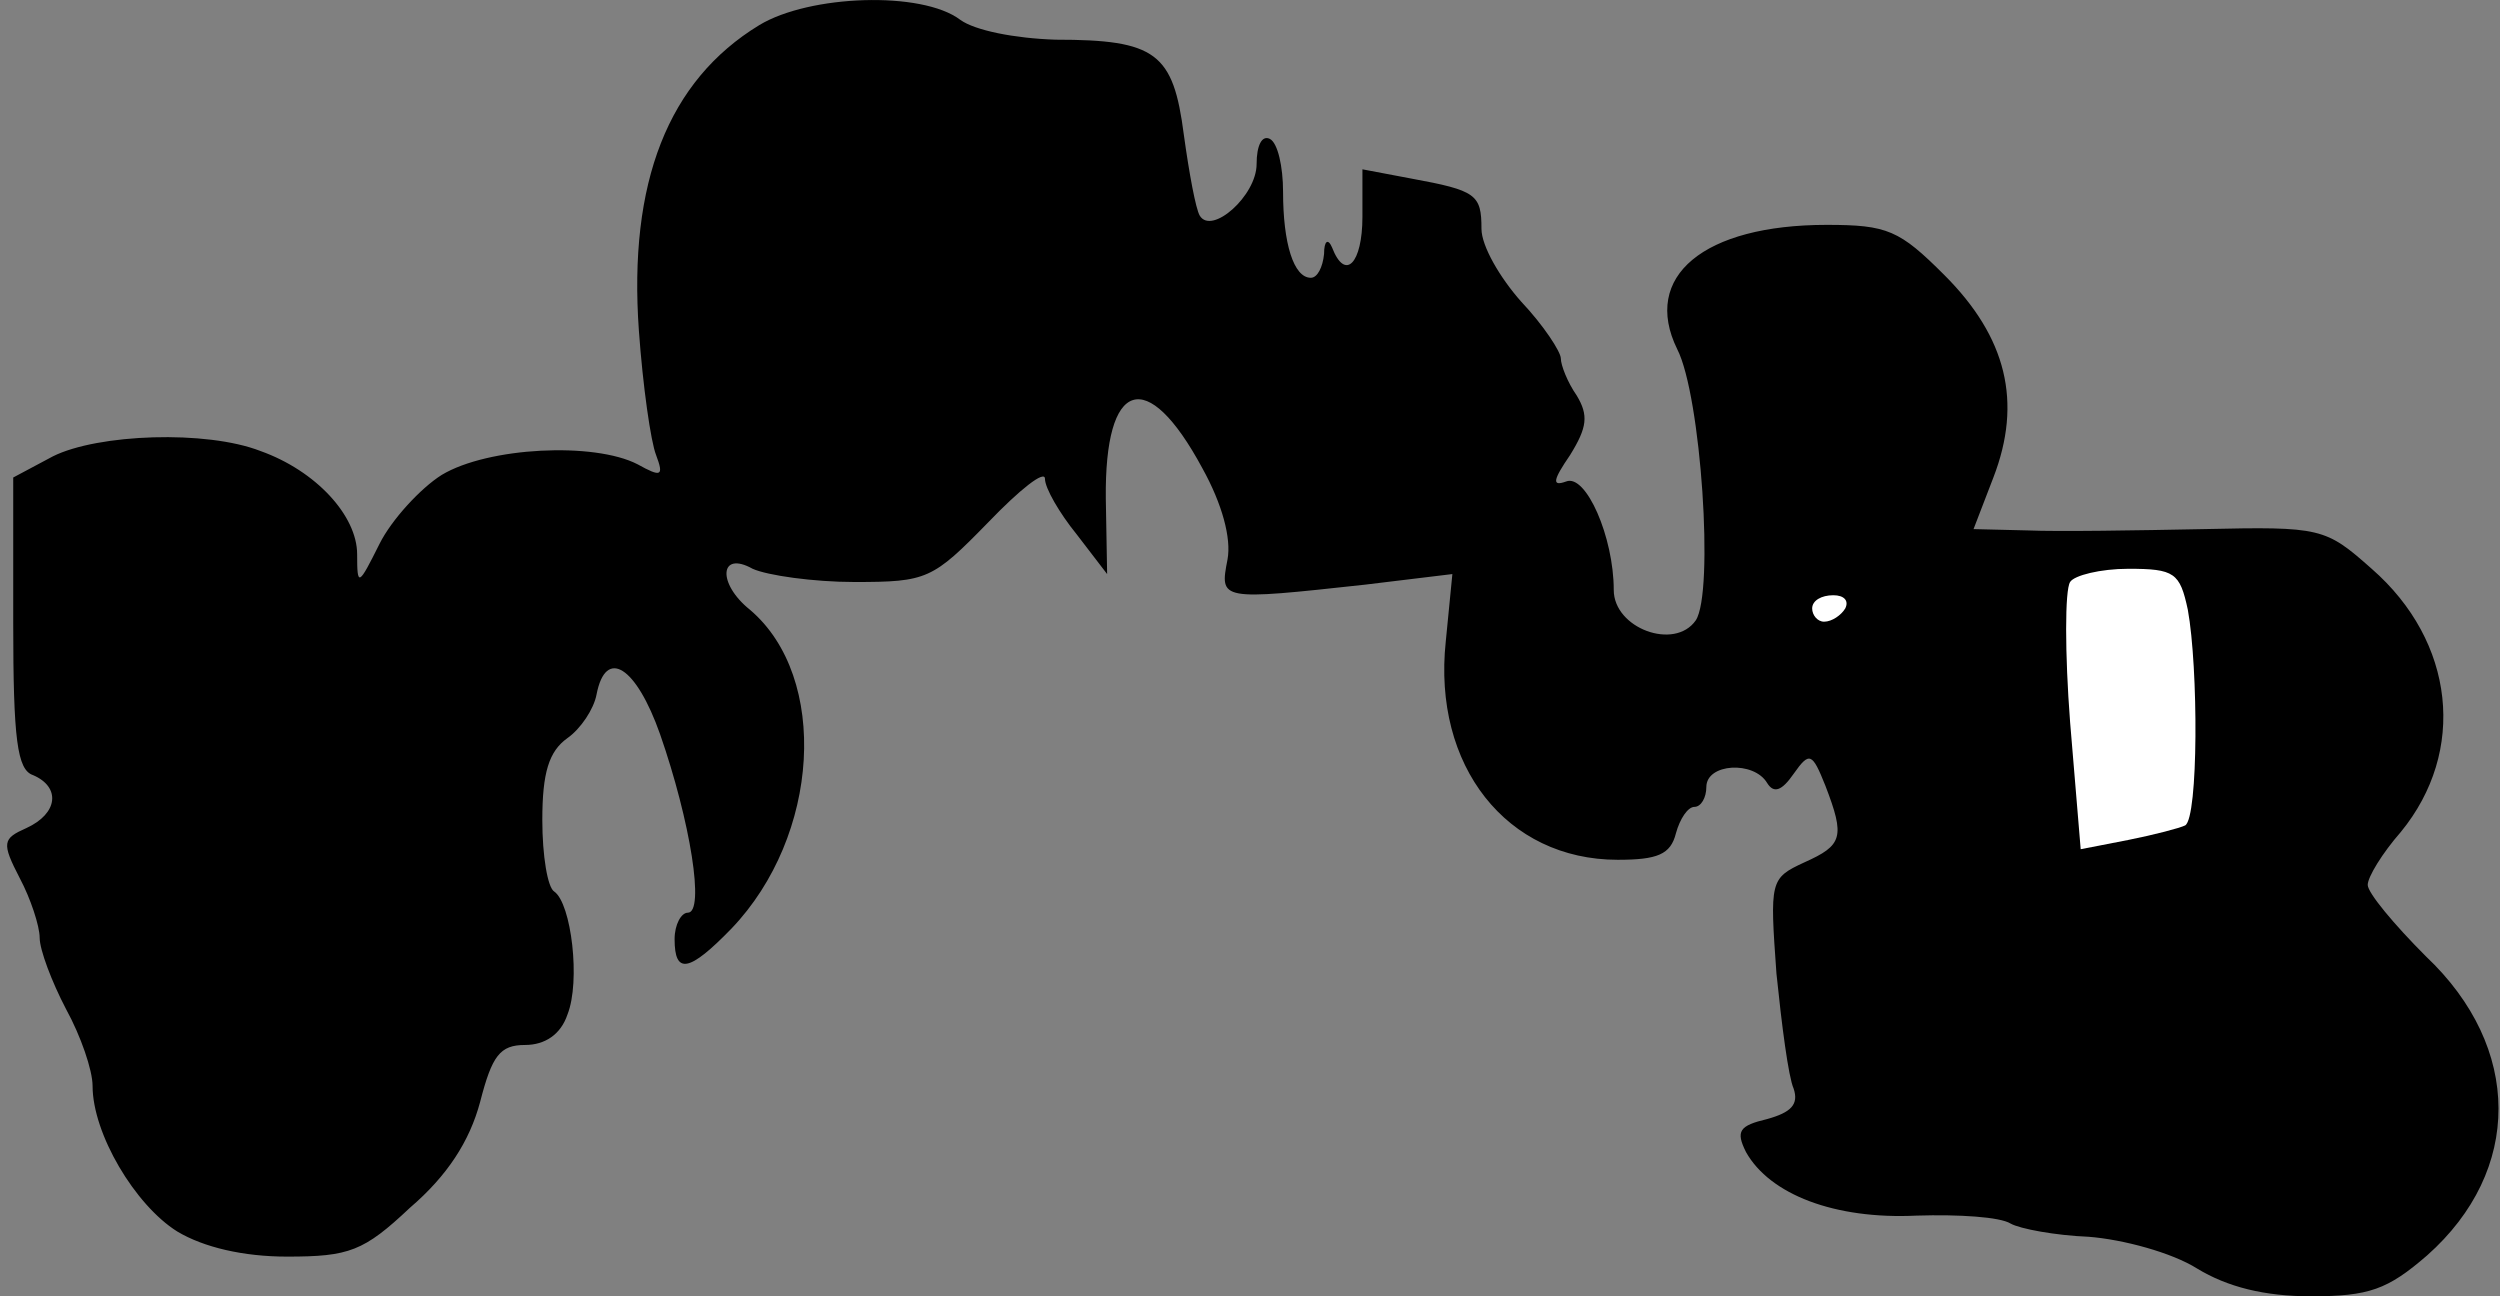 <?xml version="1.0" standalone="no"?>
<!DOCTYPE svg PUBLIC "-//W3C//DTD SVG 20010904//EN"
 "http://www.w3.org/TR/2001/REC-SVG-20010904/DTD/svg10.dtd">
<svg version="1.0" xmlns="http://www.w3.org/2000/svg"
 width="189pt" height="98pt" viewBox="0 0 189 98"
 preserveAspectRatio="xMidYMid meet">
<rect x="0" y="0" width="189" height="98" fill="#808080" stroke="none"/>
<g transform="translate(0,98) scale(0.1,-0.1)"
fill="#000000" stroke="none">
<path fill="#000000" stroke="none" d="M574 961 c-69 -42 -99 -119 -91 -231 3
-42 9 -84 13 -94 6 -16 4 -17 -14 -7 -33 17 -113 13 -148 -8 -16 -10 -38 -34
-47 -52 -16 -32 -17 -33 -17 -8 0 29 -31 63 -73 78 -41 16 -123 13 -157 -4
l-30 -16 0 -110 c0 -88 3 -111 15 -115 21 -9 19 -29 -5 -40 -18 -8 -19 -11 -5
-38 8 -15 15 -36 15 -45 0 -9 9 -33 20 -54 11 -20 20 -46 20 -58 0 -36 32 -90
64 -110 20 -12 50 -19 83 -19 47 0 58 4 93 37 28 24 45 50 53 80 9 35 15 43
34 43 15 0 27 8 32 23 10 25 3 84 -10 93 -5 3 -9 27 -9 54 0 36 5 52 19 62 10
7 20 22 22 33 7 36 30 21 48 -30 23 -66 34 -135 21 -135 -5 0 -10 -9 -10 -20
0 -27 11 -25 43 8 67 70 74 190 14 241 -25 20 -23 45 2 31 11 -5 46 -10 77
-10 55 0 59 2 101 45 24 25 43 40 43 33 0 -7 11 -26 24 -42 l23 -30 -1 57 c-1
90 31 101 73 23 15 -27 22 -53 19 -69 -6 -31 -6 -31 104 -19 l66 8 -5 -51
c-10 -94 46 -165 130 -165 30 0 40 4 44 20 3 11 9 20 14 20 5 0 9 7 9 15 0 18
36 20 46 3 5 -8 11 -6 20 7 12 17 14 16 24 -9 15 -39 13 -45 -16 -58 -26 -12
-26 -14 -21 -84 4 -39 9 -78 13 -87 4 -12 -2 -18 -20 -23 -21 -5 -24 -9 -16
-25 18 -32 67 -51 129 -48 32 1 63 -1 71 -6 7 -4 34 -9 59 -10 26 -2 63 -12
82 -24 23 -14 51 -21 86 -21 44 0 58 5 88 31 72 64 72 157 -1 226 -24 24 -44
48 -44 54 0 6 11 24 25 40 50 61 41 144 -22 199 -35 31 -38 32 -127 30 -50 -1
-110 -2 -133 -1 l-41 1 15 39 c22 57 10 106 -37 153 -34 34 -43 38 -89 38 -93
0 -140 -39 -113 -94 18 -35 28 -184 14 -205 -16 -23 -62 -6 -62 23 0 40 -21
88 -36 82 -11 -4 -10 1 3 20 13 21 14 30 5 45 -7 10 -12 23 -12 28 0 5 -13 25
-30 43 -16 18 -30 42 -30 55 0 26 -4 29 -53 38 l-37 7 0 -36 c0 -35 -13 -49
-23 -23 -3 7 -6 5 -6 -5 -1 -10 -5 -18 -10 -18 -13 0 -21 26 -21 65 0 19 -4
37 -10 40 -6 3 -10 -5 -10 -19 0 -24 -34 -54 -43 -39 -3 5 -8 32 -12 61 -8 62
-21 72 -97 72 -31 1 -61 7 -72 15 -29 22 -114 19 -152 -4z"/>
<path fill="#ffffff" stroke="none" d="M1654 519 c8 -44 8 -157 -2 -163 -4 -2
-23 -7 -43 -11 l-36 -7 -8 96 c-4 52 -4 100 0 106 3 5 23 10 44 10 35 0 39 -3
45 -31z"/>
<path fill="#ffffff" stroke="none" d="M1395 520 c-3 -5 -10 -10 -16 -10 -5 0
-9 5 -9 10 0 6 7 10 16 10 8 0 12 -4 9 -10z"/>
</g>
</svg>
